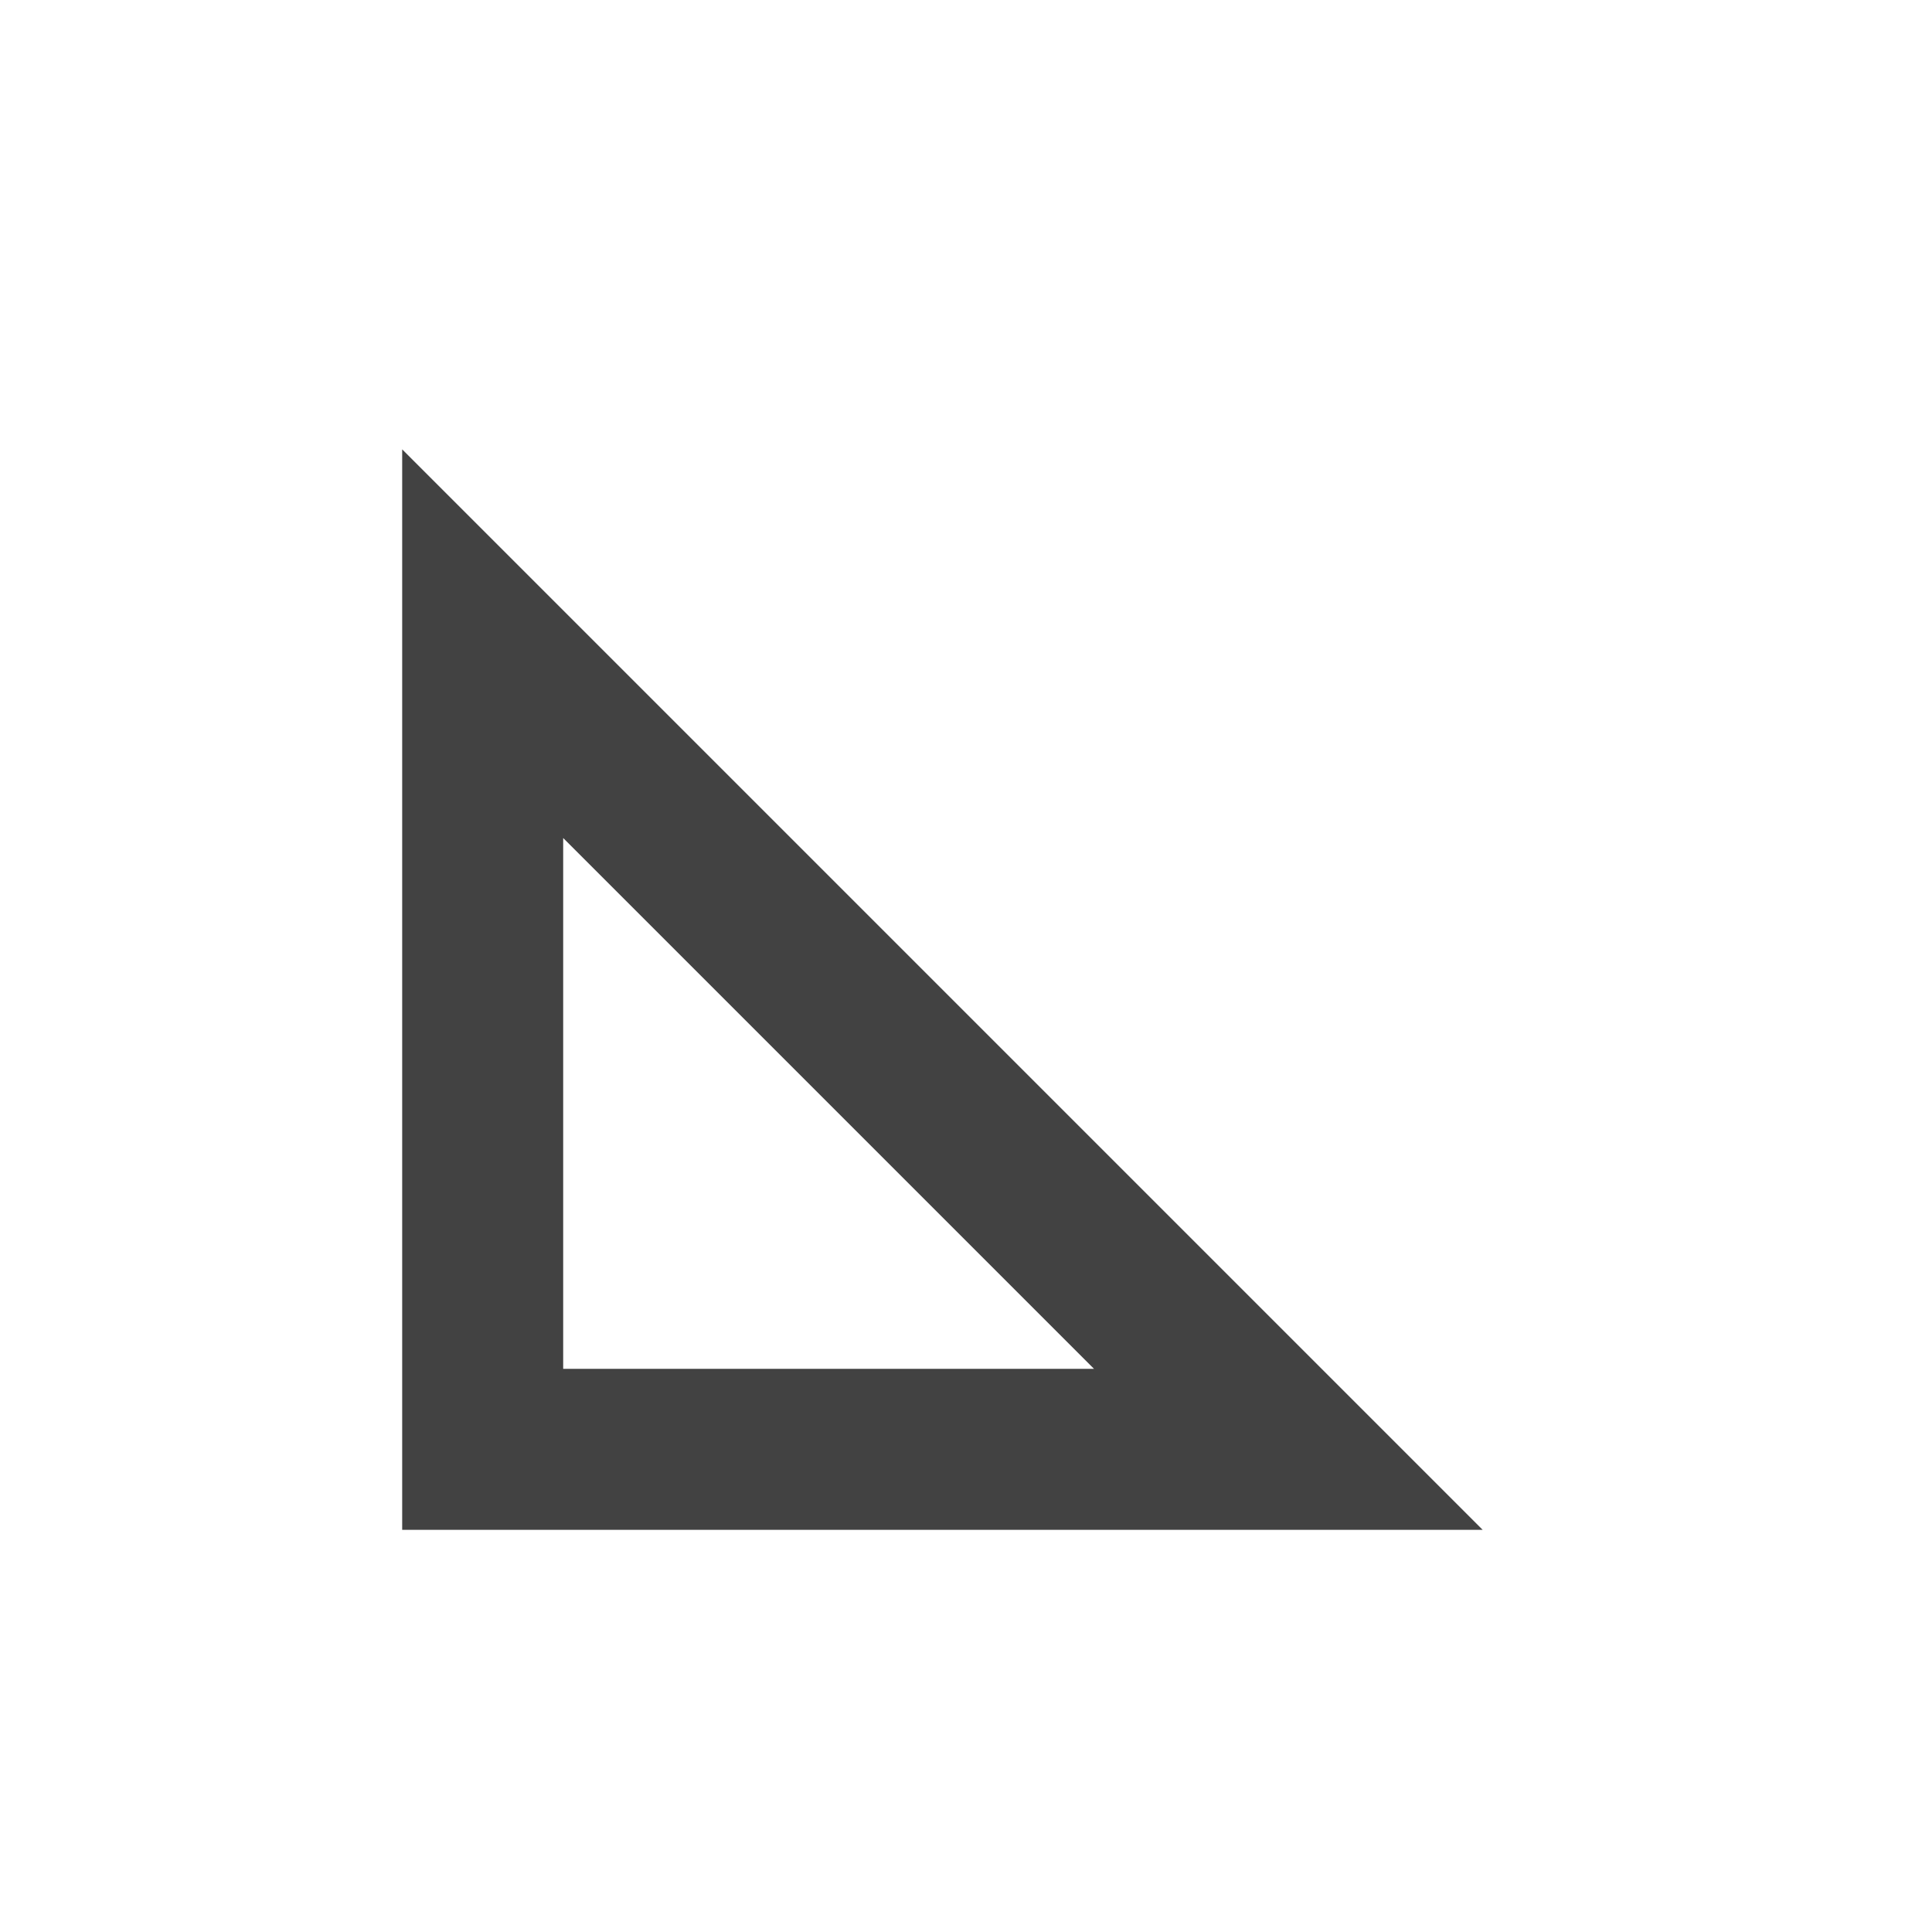 <?xml version="1.0" encoding="UTF-8"?>
<svg xmlns="http://www.w3.org/2000/svg" xmlns:xlink="http://www.w3.org/1999/xlink" width="24px" height="24px" viewBox="0 0 24 24" version="1.1">
<g id="surface1">
<defs>
  <style id="current-color-scheme" type="text/css">
   .ColorScheme-Text { color:#424242; } .ColorScheme-Highlight { color:#eeeeee; }
  </style>
 </defs>
<path style="fill:currentColor" class="ColorScheme-Text" d="M 4.996 5.582 L 4.996 19.004 L 18.418 19.004 Z M 6.996 10.41 L 13.59 17.004 L 6.996 17.004 Z M 6.996 10.41 "/>
</g>
</svg>
